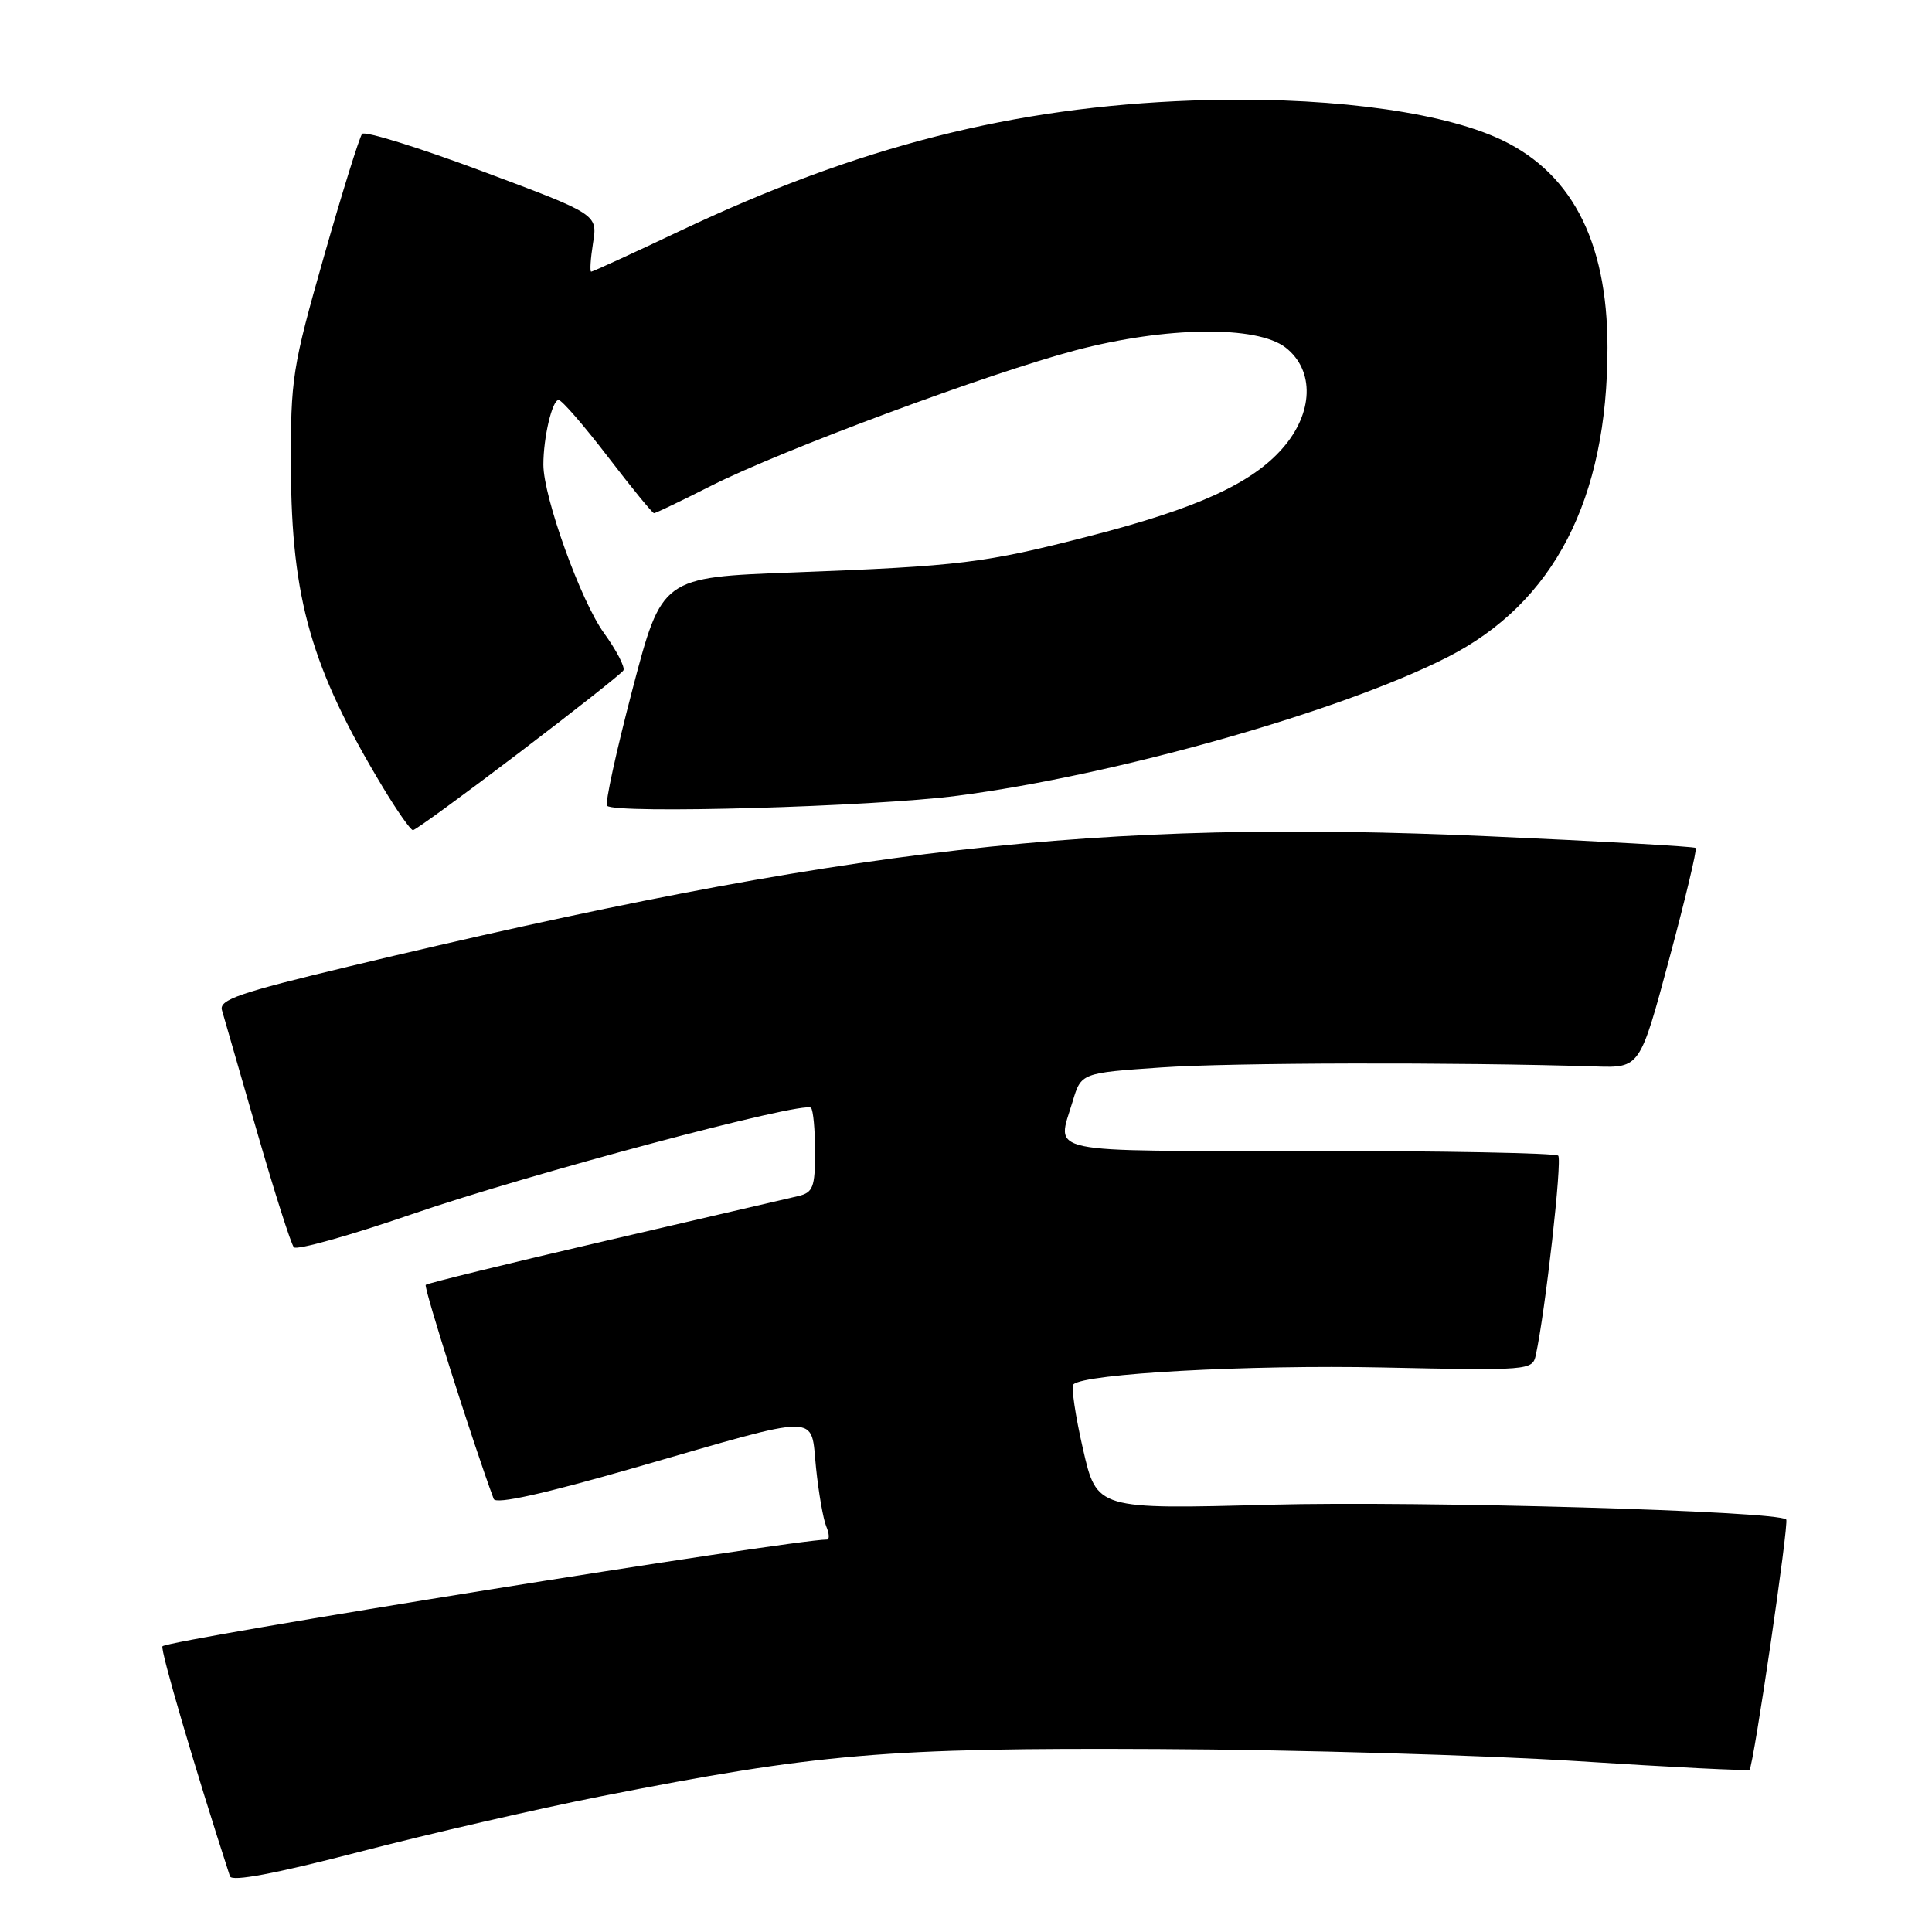 <?xml version="1.0" encoding="UTF-8" standalone="no"?>
<!DOCTYPE svg PUBLIC "-//W3C//DTD SVG 1.1//EN" "http://www.w3.org/Graphics/SVG/1.1/DTD/svg11.dtd" >
<svg xmlns="http://www.w3.org/2000/svg" xmlns:xlink="http://www.w3.org/1999/xlink" version="1.1" viewBox="0 0 256 256">
 <g >
 <path fill="currentColor"
d=" M 79.53 238.04 C 108.45 232.34 117.37 231.58 153.50 231.76 C 171.65 231.84 196.62 232.57 209.00 233.36 C 221.38 234.16 231.64 234.67 231.82 234.50 C 232.36 233.98 237.08 201.75 236.68 201.34 C 235.55 200.21 188.32 198.86 168.41 199.38 C 145.33 200.00 145.33 200.00 143.50 192.00 C 142.49 187.60 141.92 183.74 142.23 183.44 C 143.66 182.01 165.42 180.82 183.28 181.20 C 202.61 181.61 203.07 181.58 203.50 179.56 C 204.77 173.75 207.02 153.68 206.47 153.13 C 206.12 152.79 191.24 152.50 173.41 152.50 C 137.69 152.50 140.02 152.99 142.13 145.95 C 143.26 142.17 143.26 142.17 153.88 141.44 C 163.08 140.80 192.94 140.73 211.40 141.31 C 217.30 141.50 217.30 141.50 221.17 127.10 C 223.30 119.19 224.88 112.55 224.69 112.36 C 224.50 112.17 212.12 111.47 197.19 110.81 C 145.28 108.50 112.10 112.29 46.20 128.07 C 31.70 131.54 29.01 132.47 29.41 133.85 C 29.67 134.76 31.77 142.03 34.07 150.00 C 36.37 157.97 38.56 164.85 38.94 165.27 C 39.32 165.69 46.35 163.72 54.57 160.89 C 70.03 155.56 106.51 145.84 107.46 146.79 C 107.76 147.09 108.00 149.72 108.00 152.65 C 108.00 157.34 107.73 158.02 105.75 158.49 C 104.51 158.78 92.99 161.46 80.15 164.44 C 67.31 167.42 56.63 170.04 56.41 170.25 C 56.11 170.55 62.74 191.43 65.42 198.62 C 65.70 199.36 72.03 197.96 84.17 194.46 C 109.28 187.23 107.37 187.23 108.13 194.50 C 108.47 197.80 109.08 201.29 109.48 202.25 C 109.89 203.21 109.93 204.00 109.58 204.00 C 104.99 204.00 22.40 217.26 21.53 218.14 C 21.18 218.49 25.79 234.21 30.47 248.62 C 30.71 249.36 36.46 248.28 47.67 245.37 C 56.93 242.97 71.26 239.67 79.53 238.04 Z  M 68.71 99.80 C 76.09 94.19 82.34 89.26 82.60 88.84 C 82.86 88.42 81.70 86.19 80.03 83.88 C 76.96 79.64 72.00 65.87 72.00 61.57 C 72.00 57.96 73.17 53.00 74.02 53.00 C 74.44 53.00 77.37 56.38 80.53 60.50 C 83.69 64.63 86.45 68.00 86.66 68.00 C 86.88 68.00 90.30 66.36 94.27 64.35 C 103.60 59.64 130.94 49.48 142.50 46.42 C 154.50 43.25 166.58 43.10 170.37 46.07 C 174.22 49.10 174.04 54.75 169.93 59.42 C 165.87 64.06 158.59 67.37 144.49 71.00 C 130.42 74.63 127.29 75.01 105.10 75.85 C 87.70 76.50 87.70 76.50 83.80 91.37 C 81.66 99.54 80.14 106.48 80.44 106.77 C 81.54 107.87 115.69 106.90 126.87 105.44 C 147.77 102.73 177.67 94.27 191.81 87.07 C 205.91 79.88 213.00 66.17 213.00 46.05 C 213.00 31.69 208.04 22.41 198.05 18.12 C 189.74 14.54 174.56 12.72 158.00 13.32 C 134.24 14.18 113.77 19.39 90.10 30.60 C 83.84 33.57 78.54 36.00 78.34 36.00 C 78.14 36.00 78.25 34.29 78.58 32.20 C 79.19 28.40 79.19 28.40 63.90 22.69 C 55.50 19.55 48.33 17.32 47.98 17.74 C 47.63 18.16 45.35 25.47 42.92 34.00 C 38.73 48.70 38.50 50.15 38.55 62.00 C 38.62 79.38 41.26 88.57 50.69 104.25 C 52.59 107.41 54.40 110.00 54.72 110.00 C 55.04 110.00 61.33 105.41 68.71 99.80 Z "/>
</g>
</svg>